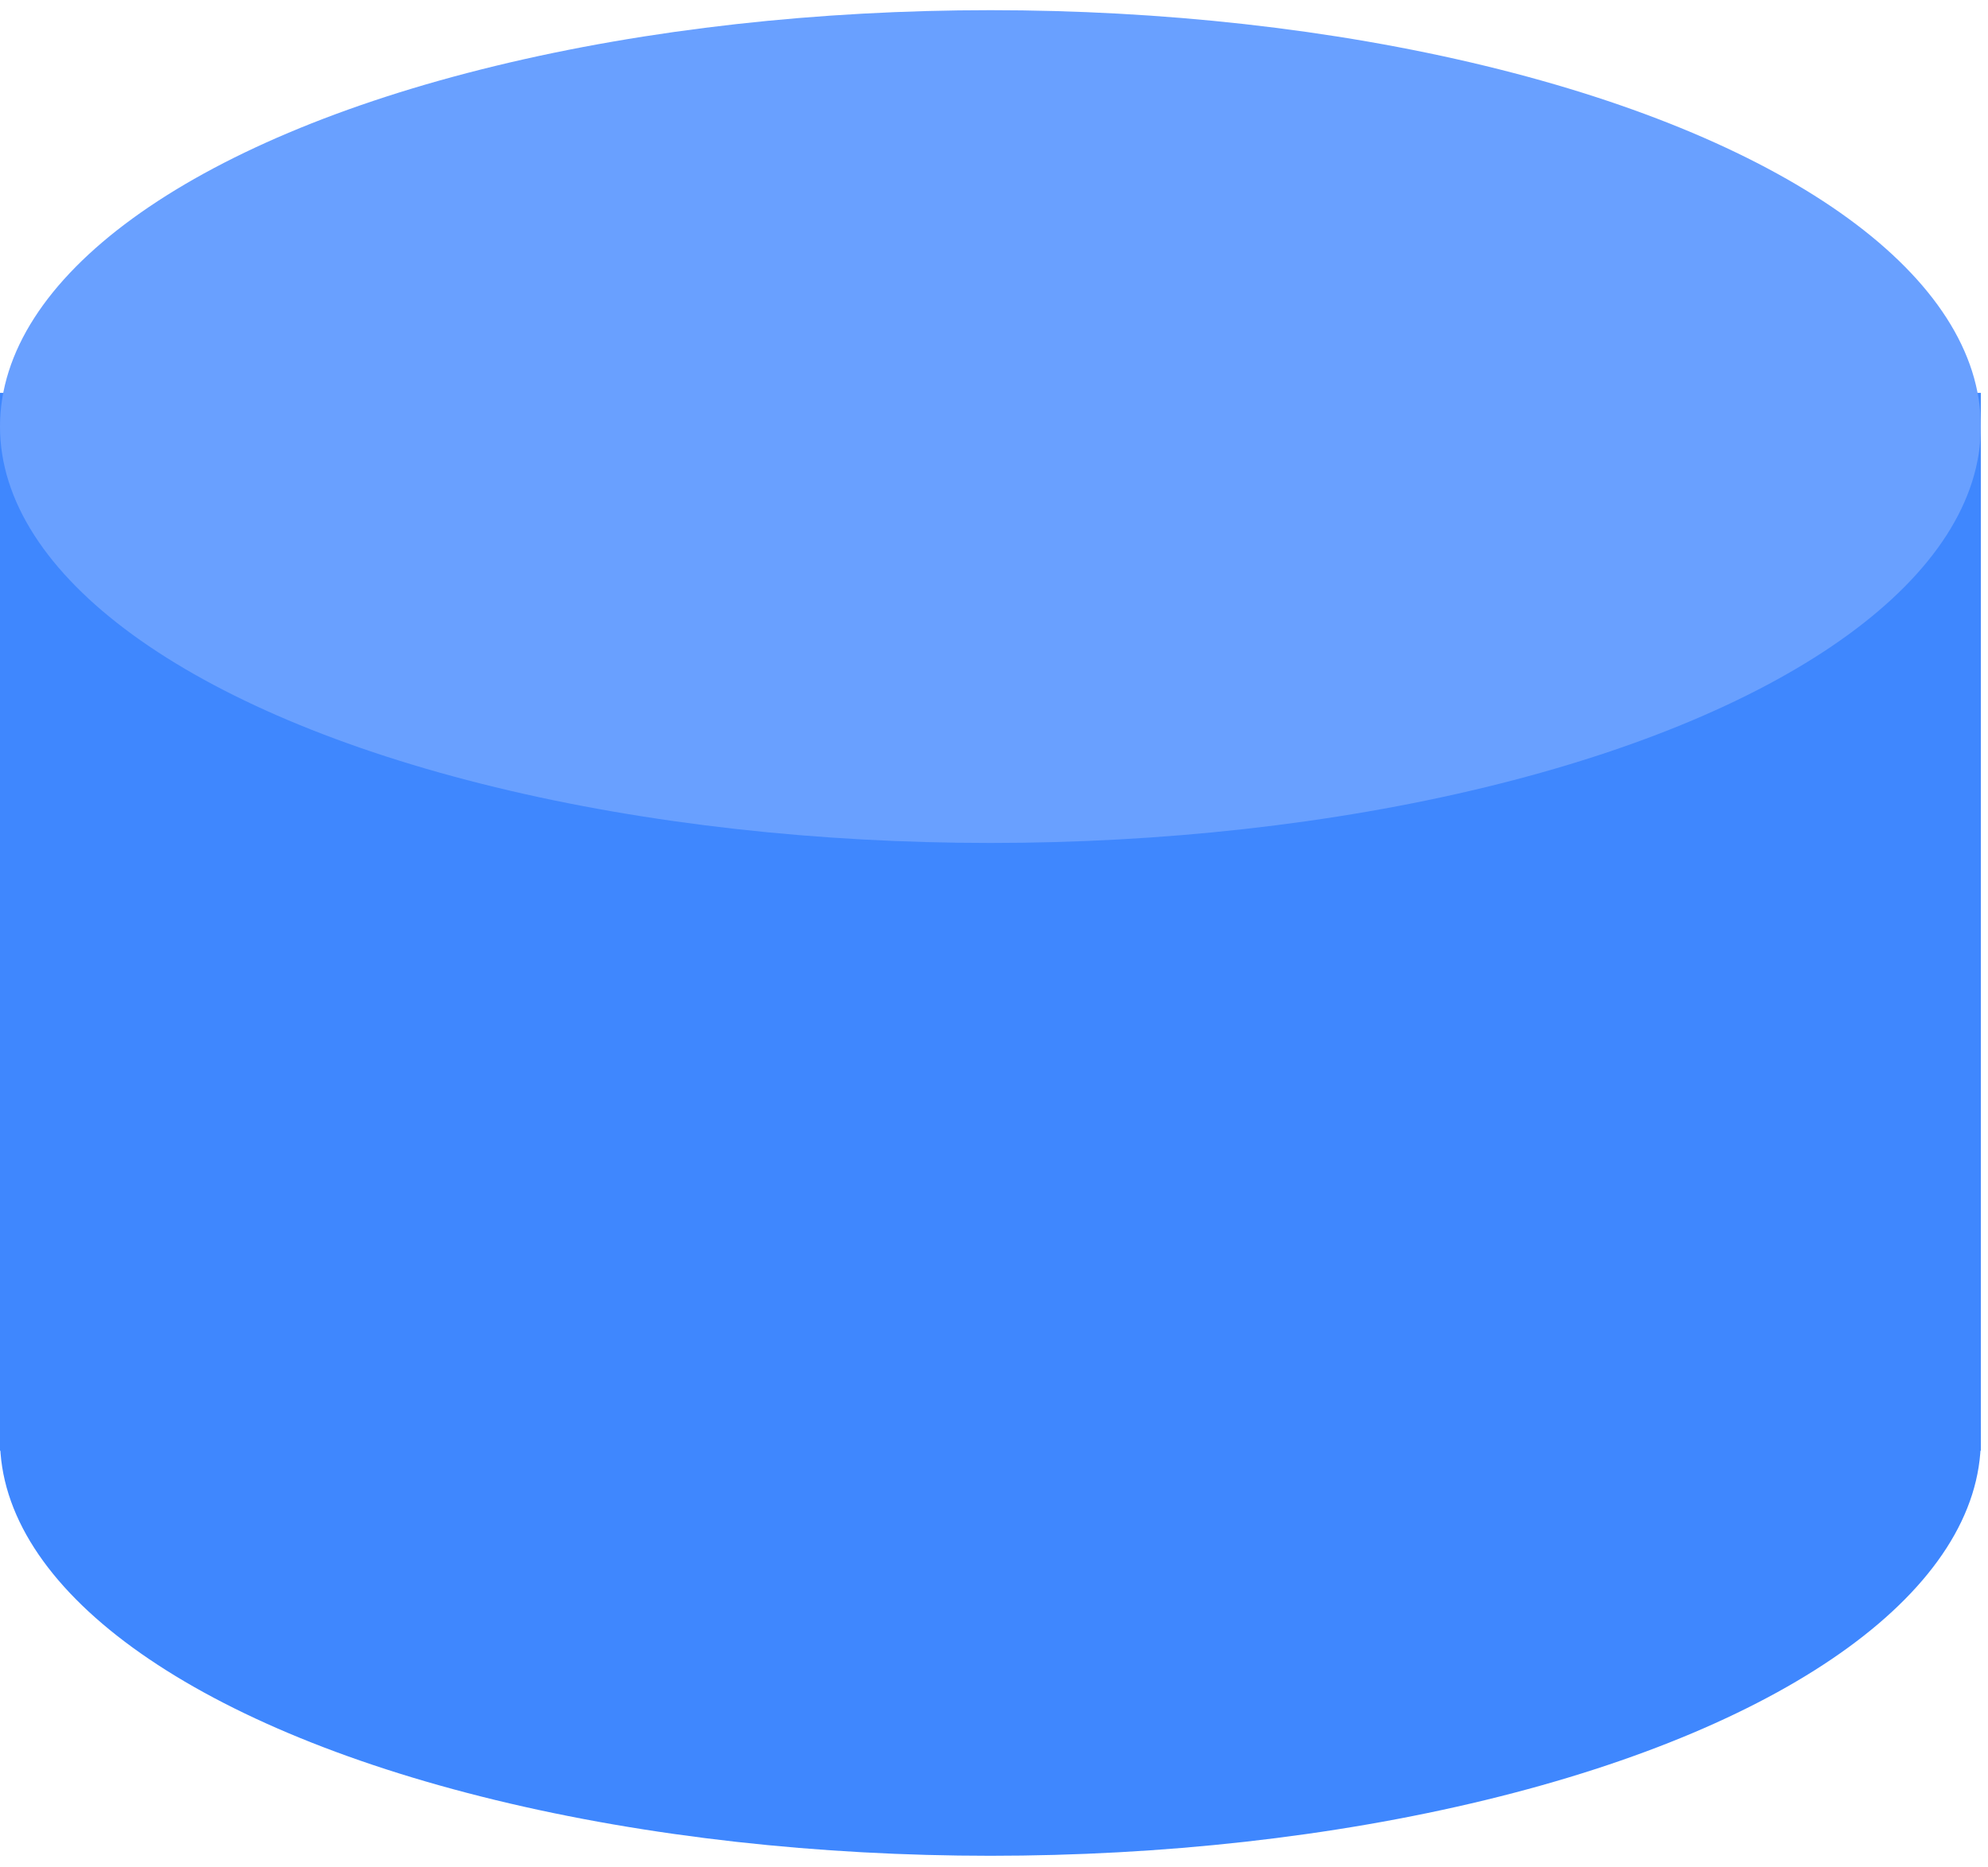 <svg width="148" height="139" viewBox="0 0 148 139" fill="none" xmlns="http://www.w3.org/2000/svg">
<path d="M0 29.25H147.466V108.01H0V29.25Z" fill="#3F87FE"/>
<ellipse cx="73.733" cy="31.759" rx="73.733" ry="31.001" fill="#69A0FF"/>
<ellipse cx="73.733" cy="107.165" rx="73.733" ry="31.001" fill="#3F87FE"/>
</svg>
